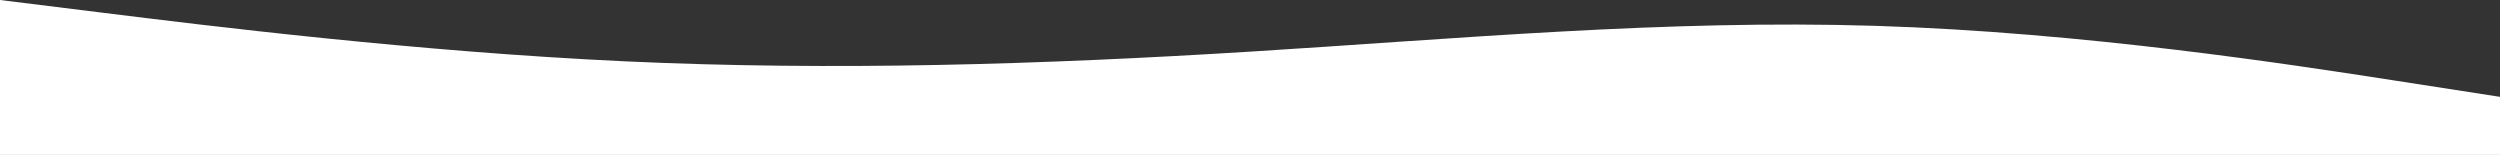 <svg width="1920" height="119" viewBox="0 0 1920 119" fill="none" xmlns="http://www.w3.org/2000/svg">
<rect x="0" y="0" width="1920" height="119" fill="#333333" stroke="none"/>
<path fill-rule="evenodd" clip-rule="evenodd" d="M0 0L80 9.917C160 19.833 320 39.667 480 47.104C640 54.542 800 49.583 960 39.667C1120 29.75 1280 14.875 1440 19.833C1600 24.792 1760 49.583 1840 61.979L1920 74.375V119H1840C1760 119 1600 119 1440 119C1280 119 1120 119 960 119C800 119 640 119 480 119C320 119 160 119 80 119H0V0Z" fill="white"/>
</svg>
